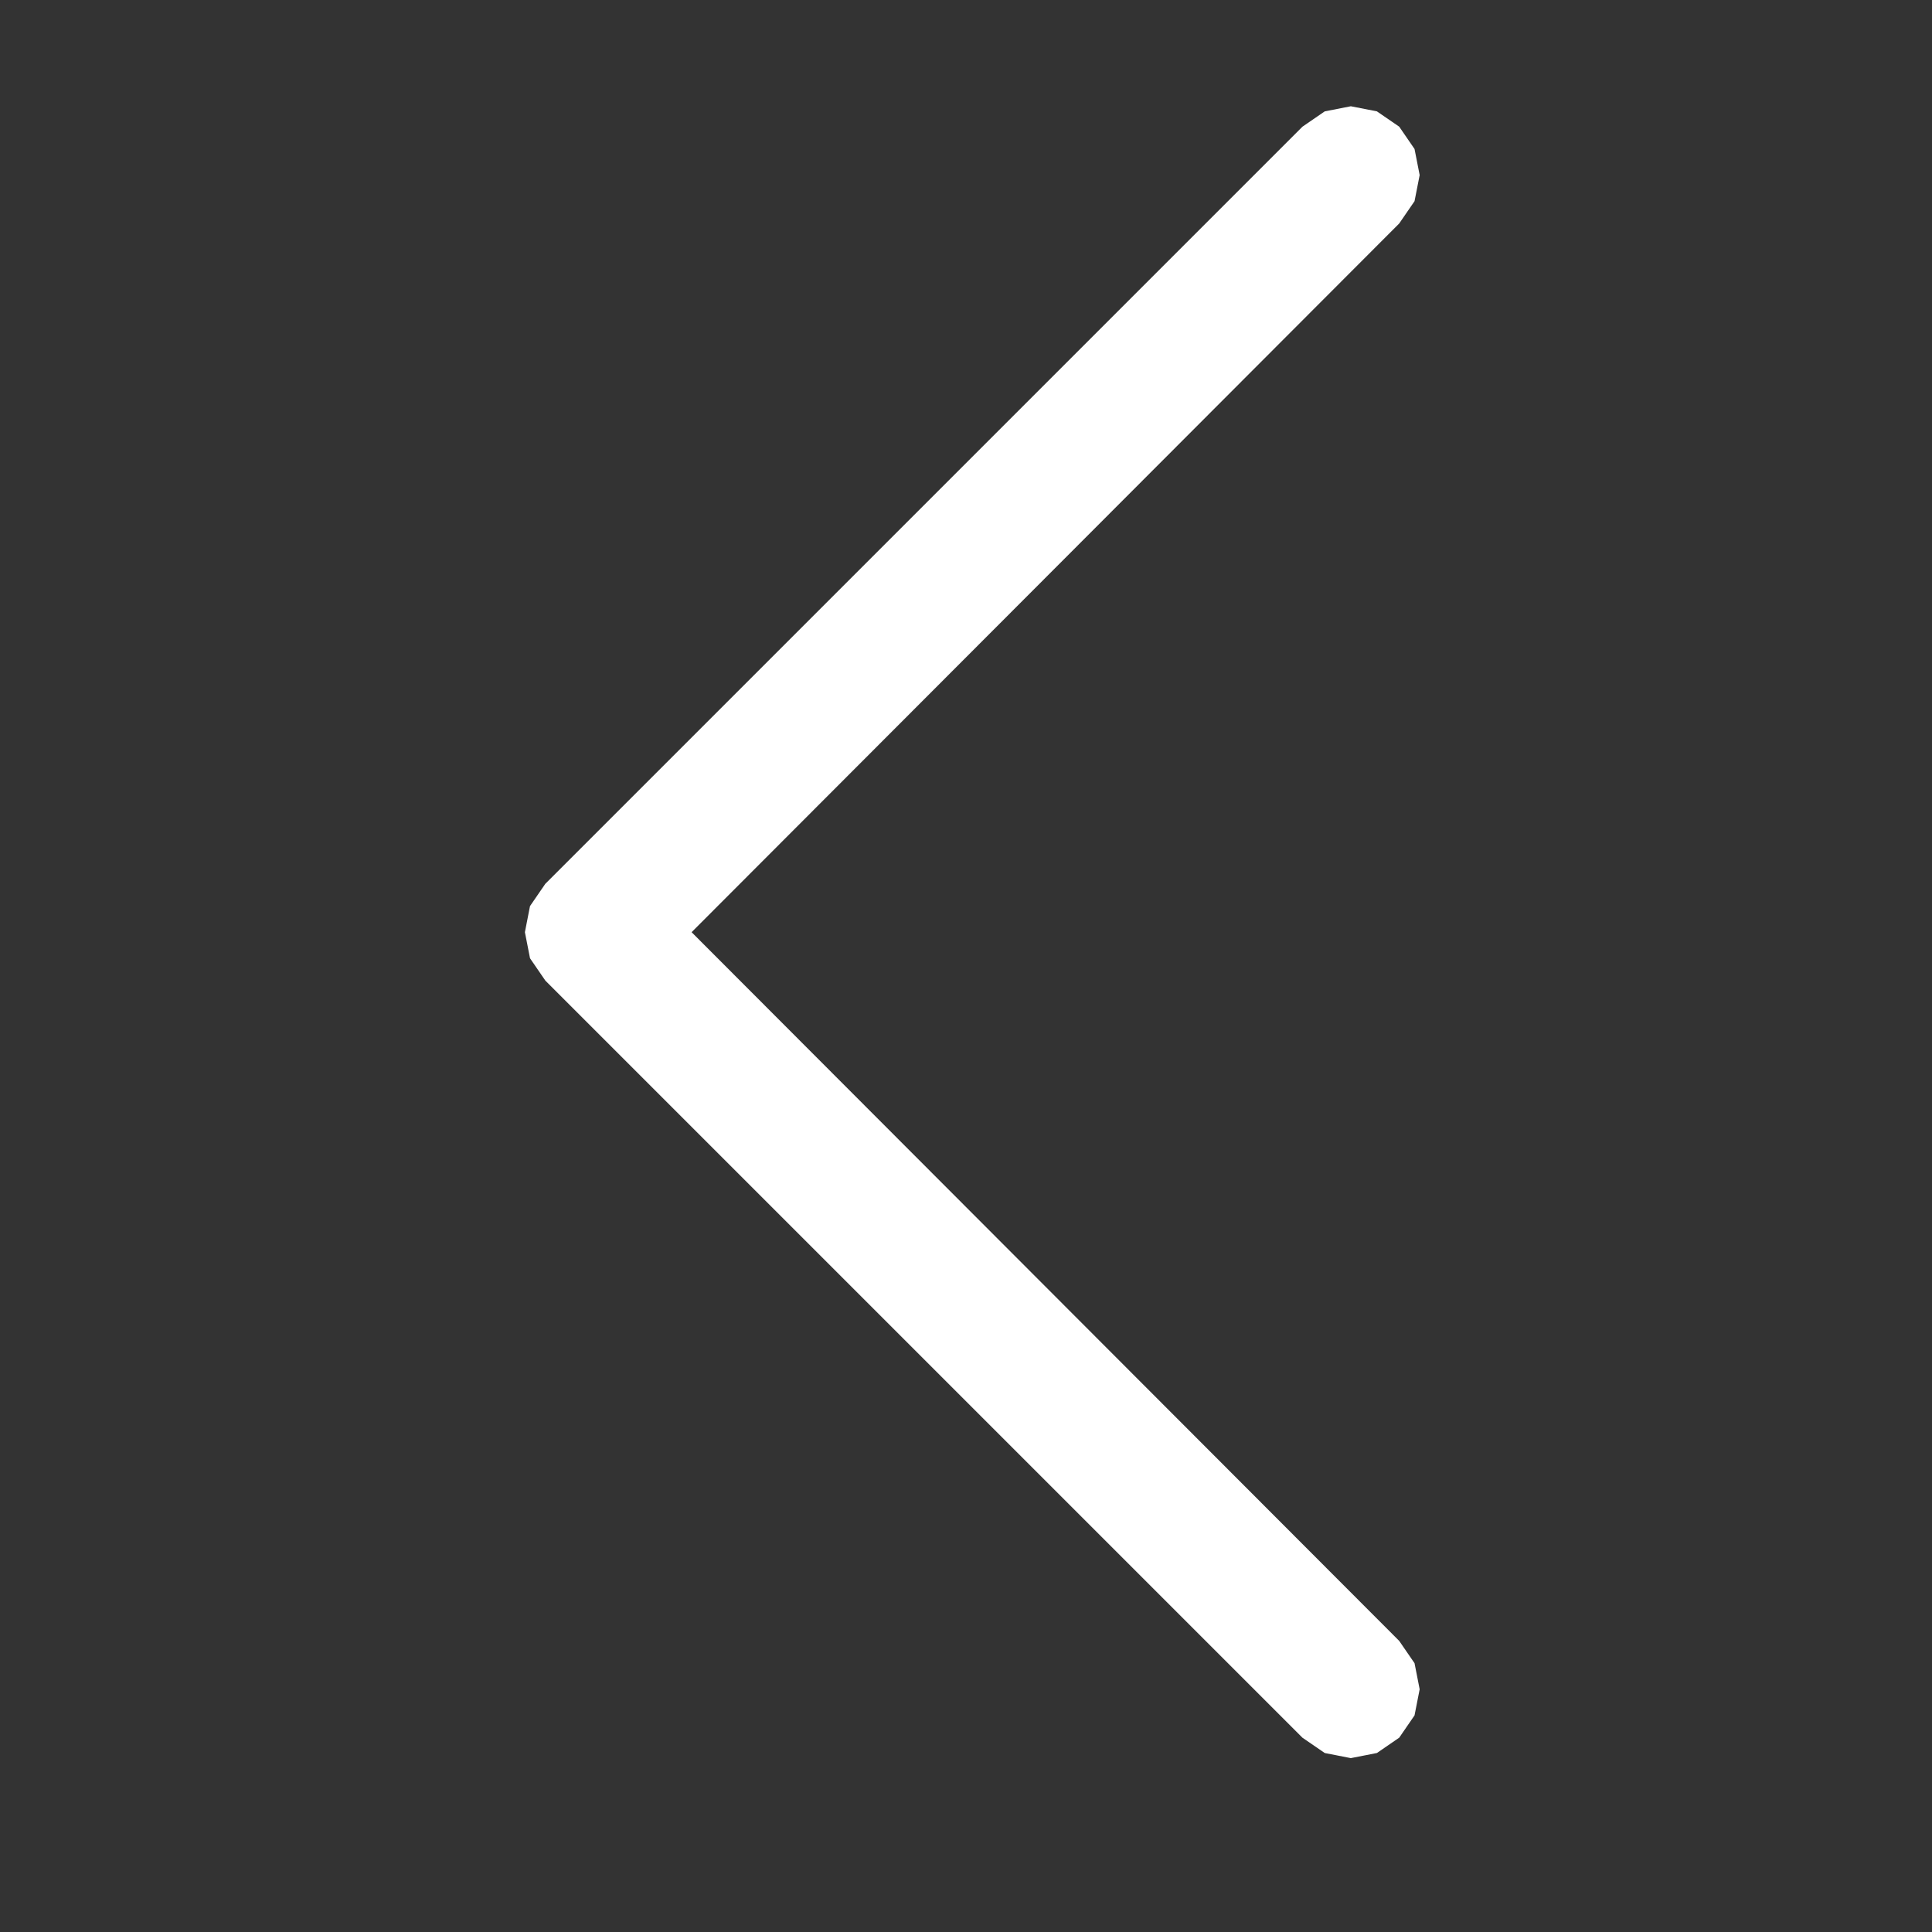 <?xml version="1.0" encoding="UTF-8" standalone="no"?>
<svg
   height="16"
   width="16"
   viewBox="0 0 16 16"
   version="1.1"
   id="svg5"
   sodipodi:docname="ChevronLeft_white.svg"
   inkscape:version="1.2 (dc2aedaf03, 2022-05-15)"
   xmlns:inkscape="http://www.inkscape.org/namespaces/inkscape"
   xmlns:sodipodi="http://sodipodi.sourceforge.net/DTD/sodipodi-0.dtd"
   xmlns="http://www.w3.org/2000/svg"
   xmlns:svg="http://www.w3.org/2000/svg">
  <rect x="0" y="0" width="16" height="16" fill="#333333" stroke="none"/>
  <defs
     id="defs9" />
  <sodipodi:namedview
     id="namedview7"
     pagecolor="#ffffff"
     bordercolor="#000000"
     borderopacity="0.25"
     inkscape:showpageshadow="2"
     inkscape:pageopacity="0.0"
     inkscape:pagecheckerboard="0"
     inkscape:deskcolor="#d1d1d1"
     showgrid="false"
     inkscape:zoom="14.75"
     inkscape:cx="4.3728814"
     inkscape:cy="8"
     inkscape:window-width="2560"
     inkscape:window-height="1494"
     inkscape:window-x="-11"
     inkscape:window-y="-11"
     inkscape:window-maximized="1"
     inkscape:current-layer="svg5" />
  <g
     id="g3"
     transform="matrix(-1,0,0,1,16.057,0)">
    <path
       id="path1"
       transform="matrix(0.19,0,0,0.19,-1.4,-1.4)"
       fill="#ffffff"
       d="m 33,12 1.137,0.223 0.973,0.668 33,33 0.668,0.973 L 69,48 l -0.223,1.137 -0.668,0.973 -33,33 -0.973,0.668 L 33,84 31.863,83.777 30.891,83.109 30.223,82.137 30,81 30.223,79.863 30.891,78.891 61.734,48 30.891,17.109 30.223,16.137 30,15 l 0.223,-1.137 0.668,-0.973 0.973,-0.668 z" />
  </g>
</svg>
